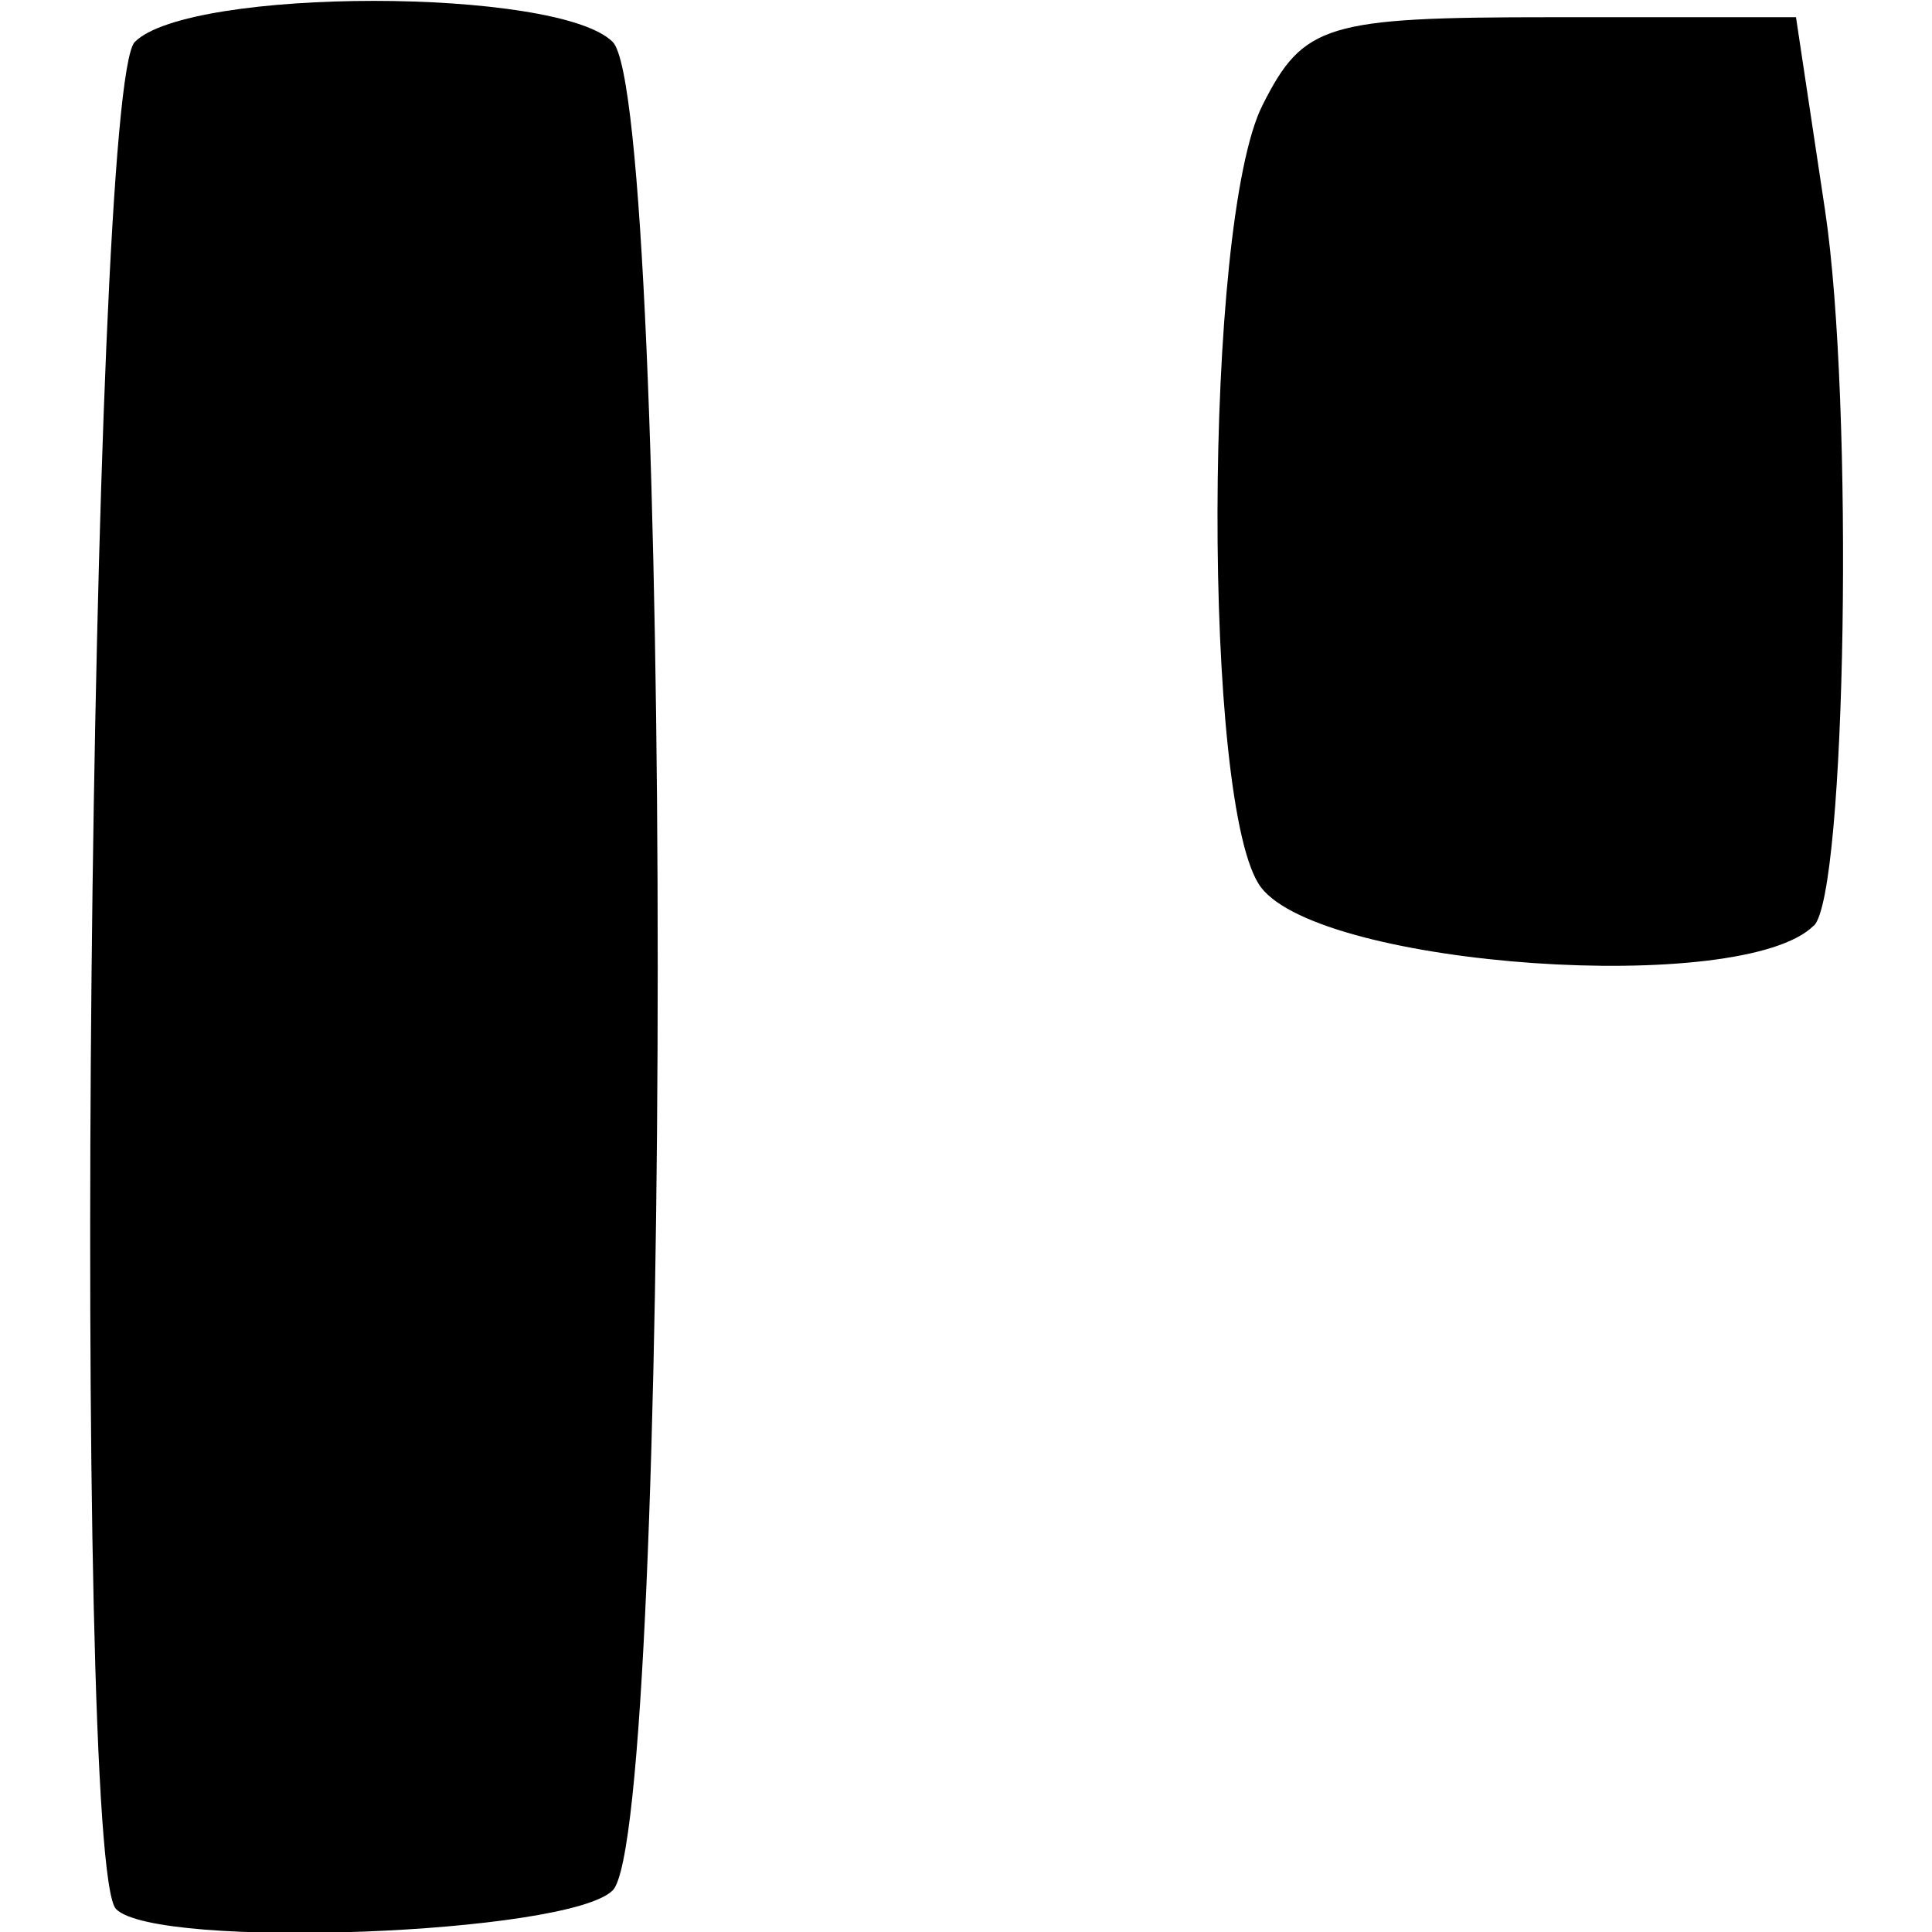 <?xml version="1.0" encoding="UTF-8" standalone="no"?>
<!-- Created with Inkscape (http://www.inkscape.org/) -->

<svg
   xmlns:dc="http://purl.org/dc/elements/1.1/"
   xmlns:cc="http://creativecommons.org/ns#"
   xmlns:rdf="http://www.w3.org/1999/02/22-rdf-syntax-ns#"
   xmlns:svg="http://www.w3.org/2000/svg"
   xmlns="http://www.w3.org/2000/svg"
   xmlns:sodipodi="http://sodipodi.sourceforge.net/DTD/sodipodi-0.dtd"
   xmlns:inkscape="http://www.inkscape.org/namespaces/inkscape"
   width="512"
   height="512"
   viewBox="0 0 135.467 135.467"
   version="1.1"
   id="svg1974"
   inkscape:version="0.92.4 5da689c313, 2019-01-14"
   sodipodi:docname="b.svg">
  <defs
     id="defs1968" />
  <sodipodi:namedview
     id="base"
     pagecolor="#ffffff"
     bordercolor="#666666"
     borderopacity="1.0"
     inkscape:pageopacity="0.0"
     inkscape:pageshadow="2"
     inkscape:zoom="0.49497475"
     inkscape:cx="-26.947749"
     inkscape:cy="393.02599"
     inkscape:document-units="mm"
     inkscape:current-layer="layer1"
     showgrid="false"
     units="px"
     showguides="true"
     inkscape:guide-bbox="true"
     inkscape:window-width="1920"
     inkscape:window-height="1080"
     inkscape:window-x="0"
     inkscape:window-y="0"
     inkscape:window-maximized="0" />
  <g
     inkscape:label="Layer 1"
     inkscape:groupmode="layer"
     id="layer1"
     transform="translate(0,-161.533)">
    <g
       id="g1449"
       style="fill:#000000"
       transform="matrix(9.313,0,0,9.313,-801.719,-980.98)">
      <title
         id="title1451">b</title>
      <path
         id="path1207"
         d="m 90.699,136.912 c 0.452,-0.452 0.452,-13.465 0,-13.917 -0.412,-0.412 -3.186,-0.412 -3.598,0 -0.344,0.344 -0.478,13.721 -0.141,14.058 0.308,0.308 3.407,0.191 3.739,-0.141 z"
         style="fill:#000000;stroke-width:0.265"
         inkscape:connector-curvature="0" />
      <path
         id="path1201"
         d="m 99.743,129.649 c 0.244,-0.244 0.302,-3.934 0.084,-5.385 l -0.219,-1.455 h -1.841 c -1.698,0 -1.867,0.051 -2.175,0.661 -0.446,0.881 -0.455,5.308 -0.012,5.89 0.458,0.603 3.628,0.822 4.162,0.288 z"
         style="fill:#000000;stroke-width:0.265"
         inkscape:connector-curvature="0" />
    </g>
  </g>
</svg>
